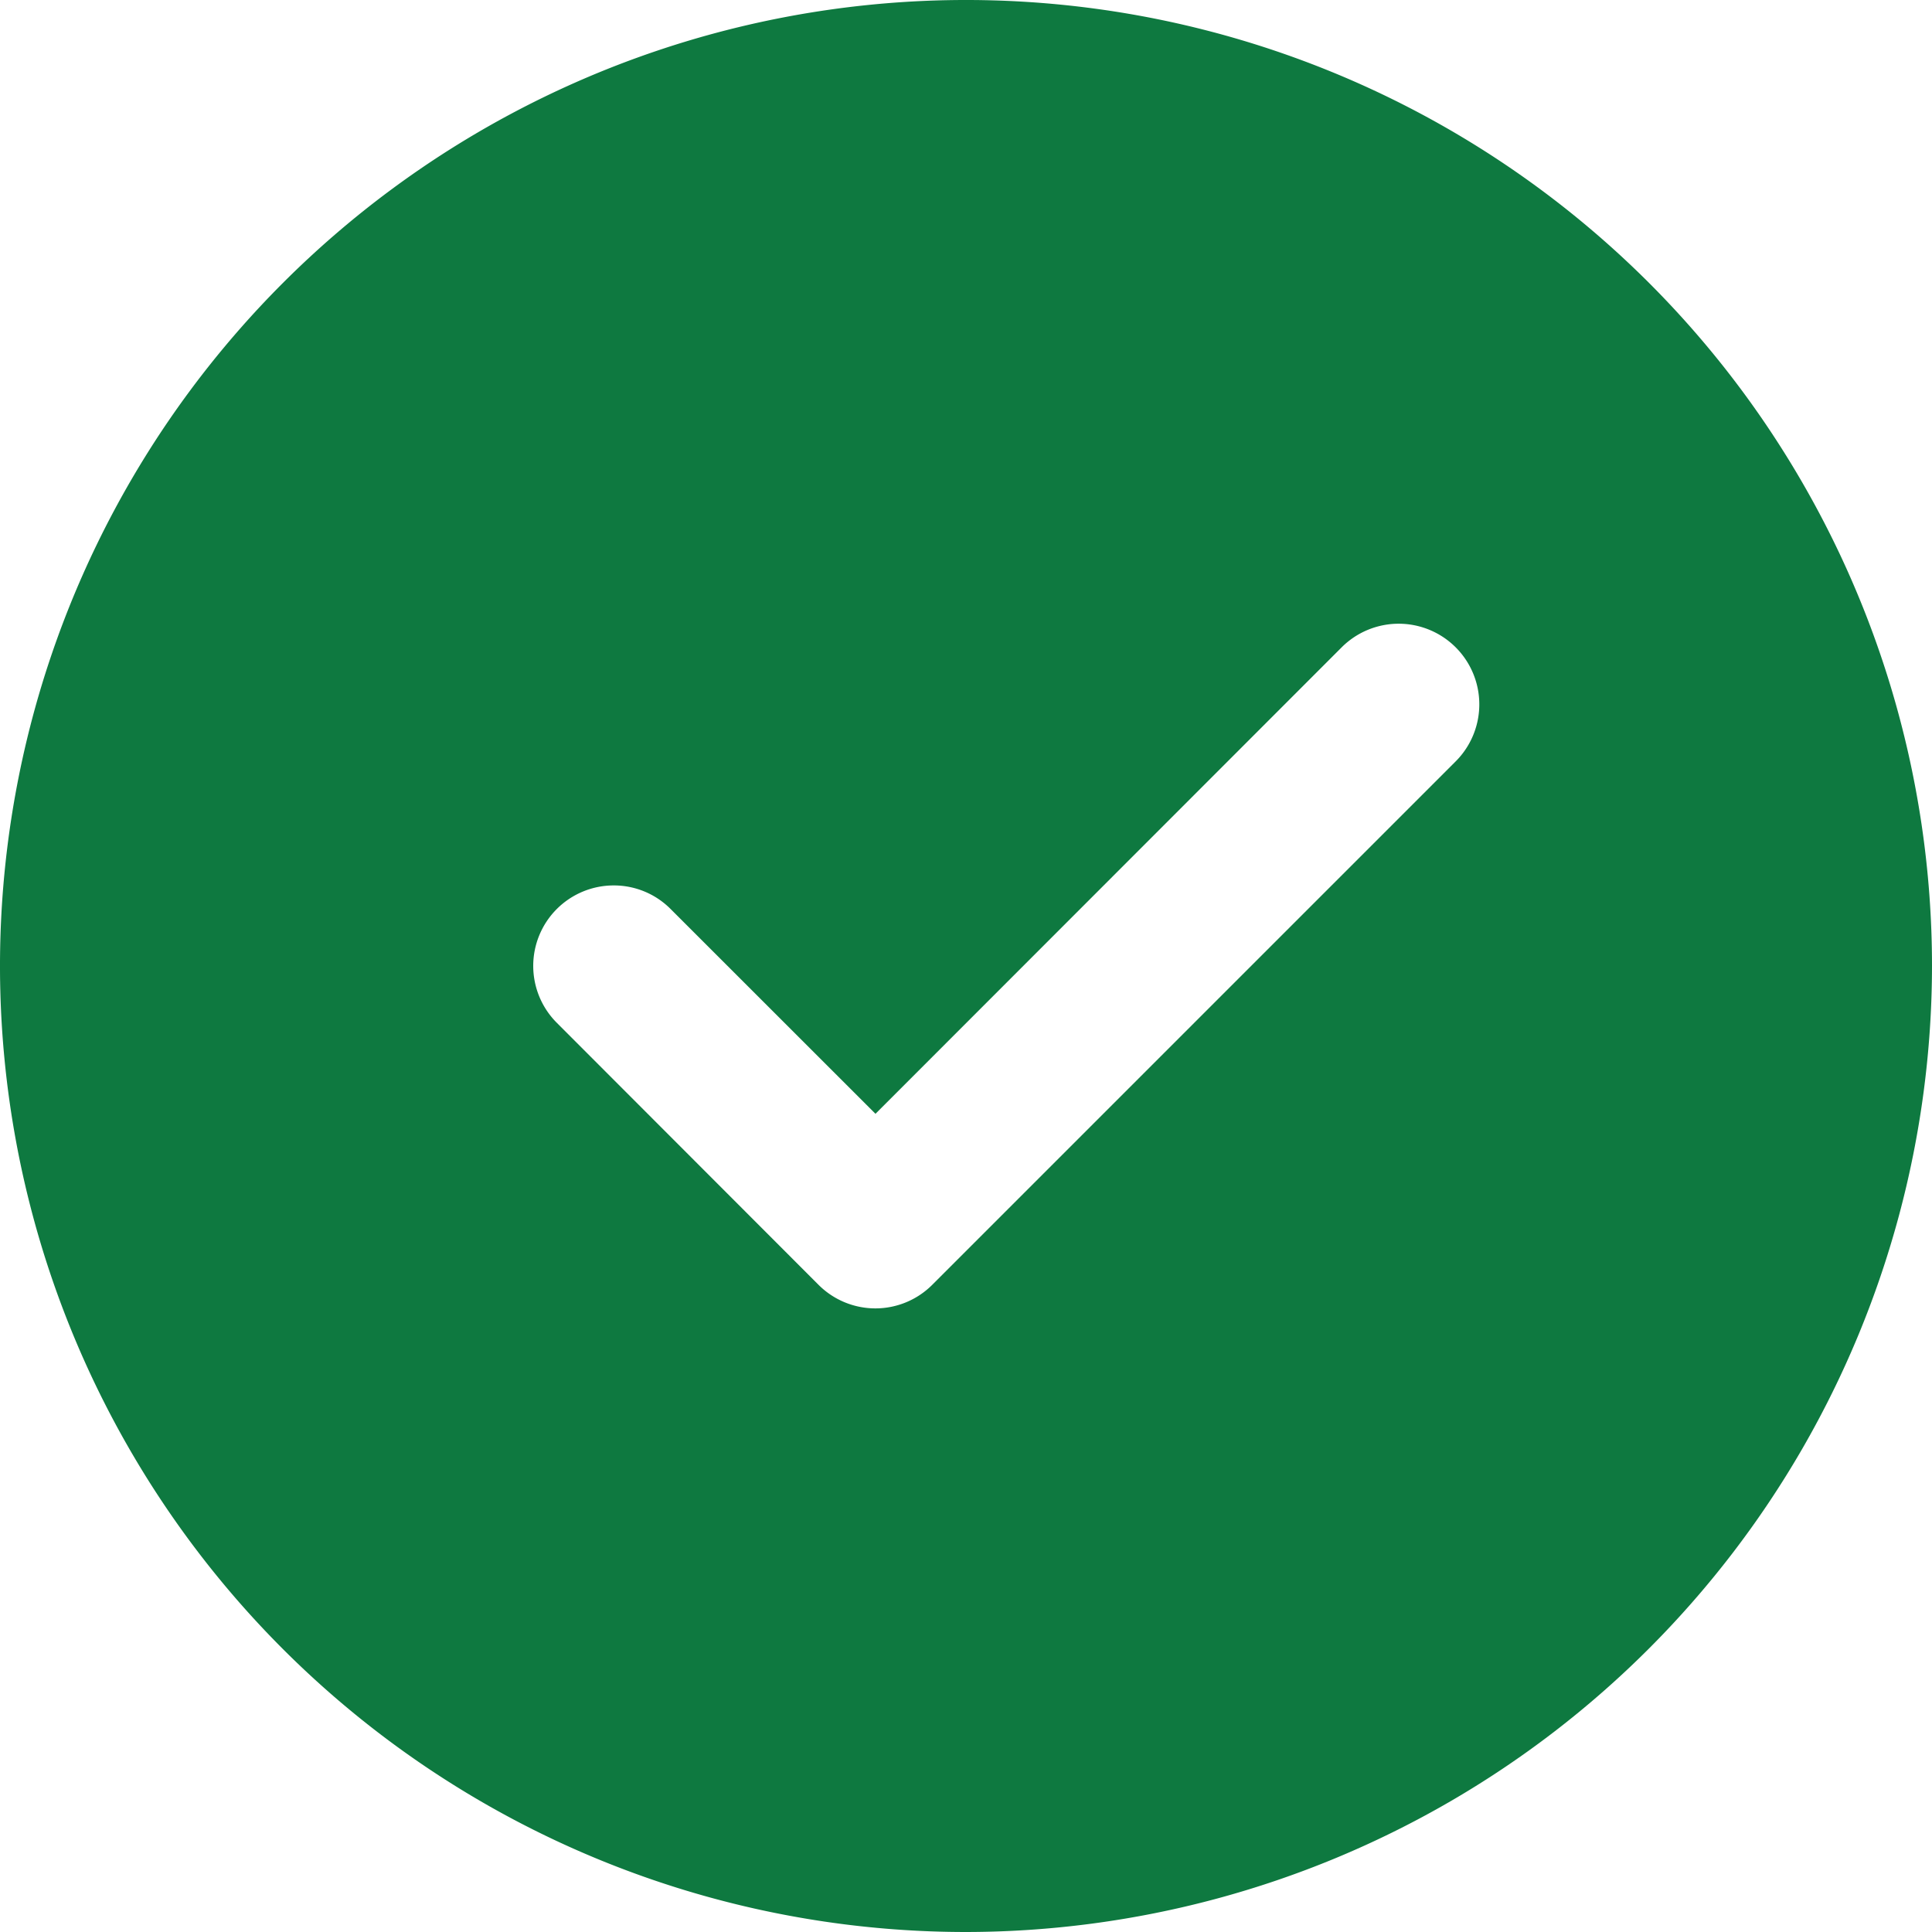 <svg id="check" xmlns="http://www.w3.org/2000/svg" width="20" height="20" viewBox="0 0 20 20">
  <path id="Exclusion_25" data-name="Exclusion 25" d="M10,20A10,10,0,1,1,20,10,10.011,10.011,0,0,1,10,20ZM6.354,9.166a.833.833,0,0,0-.589,1.423L8.473,13.3a.832.832,0,0,0,1.178,0l5.417-5.417A.833.833,0,1,0,13.89,6.7L9.063,11.53,6.943,9.411A.828.828,0,0,0,6.354,9.166Z" fill="#0e7940"/>
</svg>
